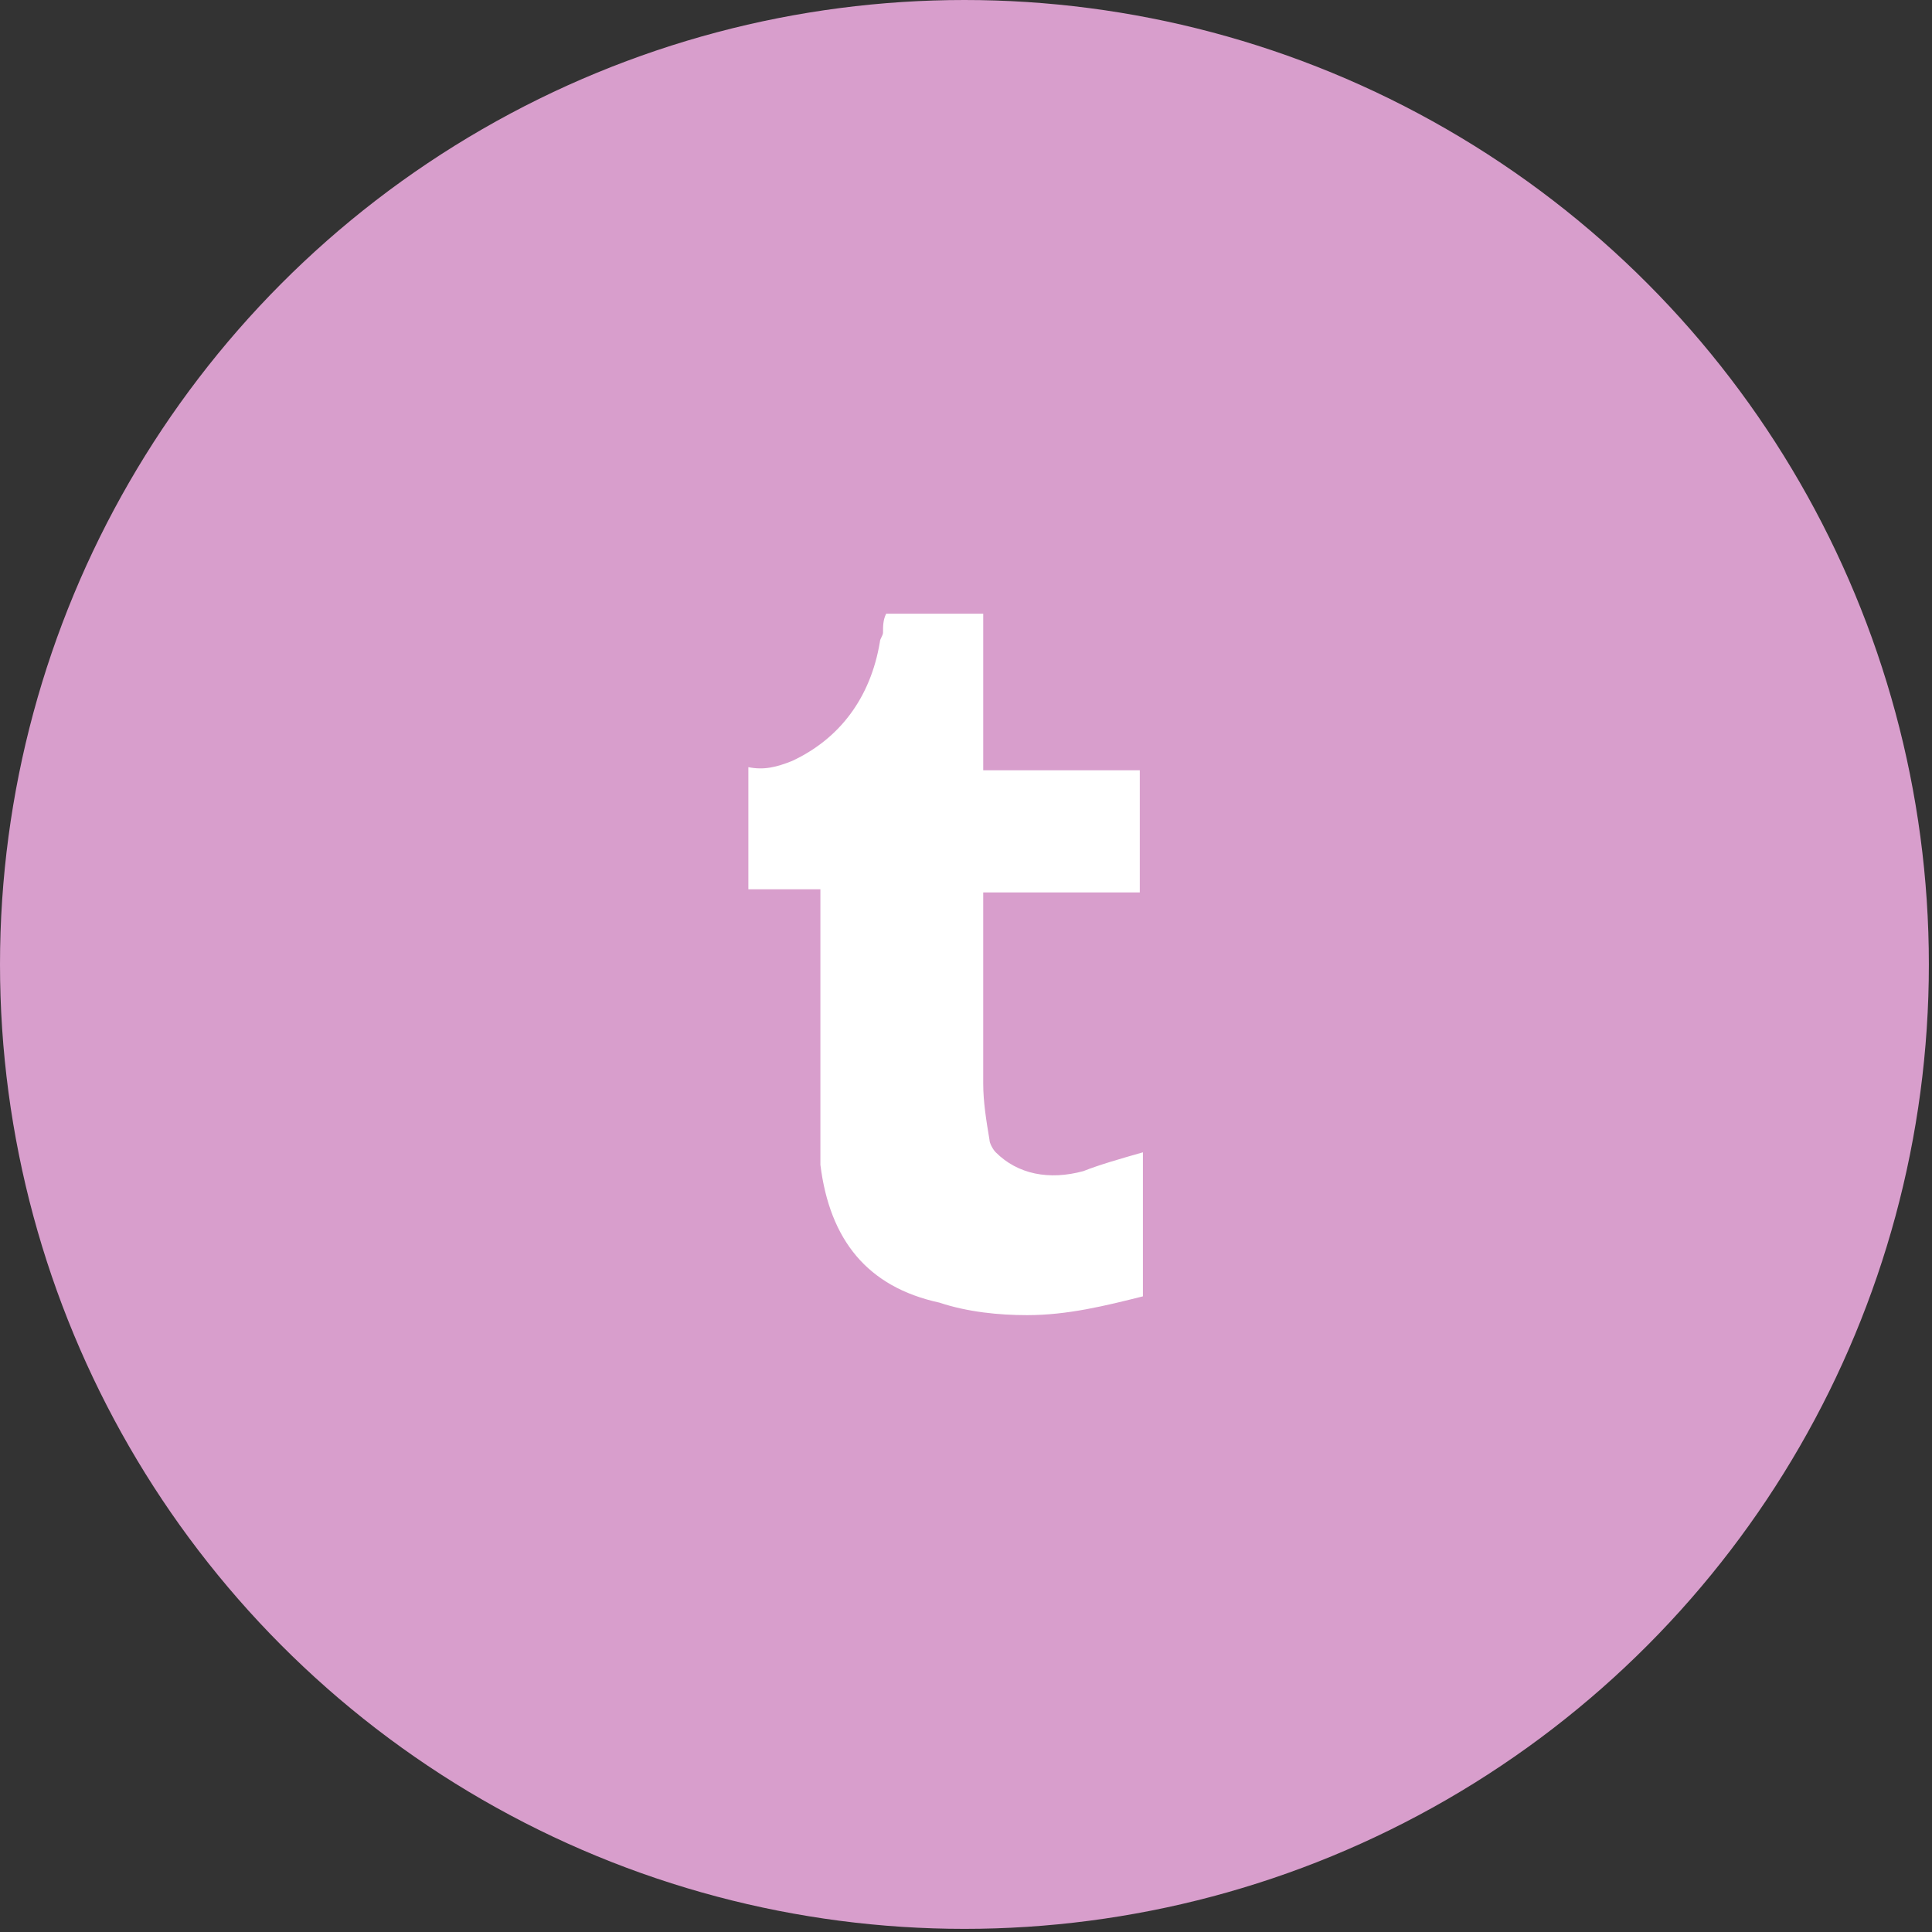 <?xml version="1.0" encoding="utf-8"?>
<!-- Generator: Adobe Illustrator 18.1.1, SVG Export Plug-In . SVG Version: 6.00 Build 0)  -->
<svg version="1.1" id="Layer_1" xmlns="http://www.w3.org/2000/svg" xmlns:xlink="http://www.w3.org/1999/xlink" x="0px" y="0px"
	 viewBox="0 0 61.7 61.7" enable-background="new 0 0 61.7 61.7" xml:space="preserve">
<rect x="0" y="0" width="61.7" height="61.7" fill="#333333" stroke="none"/>
<g>
	<circle fill="#D89ECC" cx="30.8" cy="30.8" r="30.8"/>
	<g>
		<path fill="#FFFFFF" d="M31.4,24.5v-4.9h-3.1c-0.1,0.2-0.1,0.4-0.1,0.6c0,0.1-0.1,0.2-0.1,0.3c-0.3,1.8-1.3,3.1-2.8,3.8
			c-0.5,0.2-0.9,0.3-1.4,0.2v3.9h2.3c0,5.5,0,8.4,0,8.5v0.3c0.3,2.4,1.5,3.9,3.8,4.4c0.9,0.3,1.9,0.4,2.8,0.4c1.3,0,2.5-0.3,3.7-0.6
			v-4.6c-0.7,0.2-1.4,0.4-1.9,0.6c-1.1,0.3-2.1,0.1-2.8-0.6c-0.1-0.1-0.2-0.3-0.2-0.4c-0.1-0.6-0.2-1.2-0.2-1.8v-6.1h5v-3.9H31.4z
			 M31.4,24.5"/>
	</g>
</g>
</svg>
